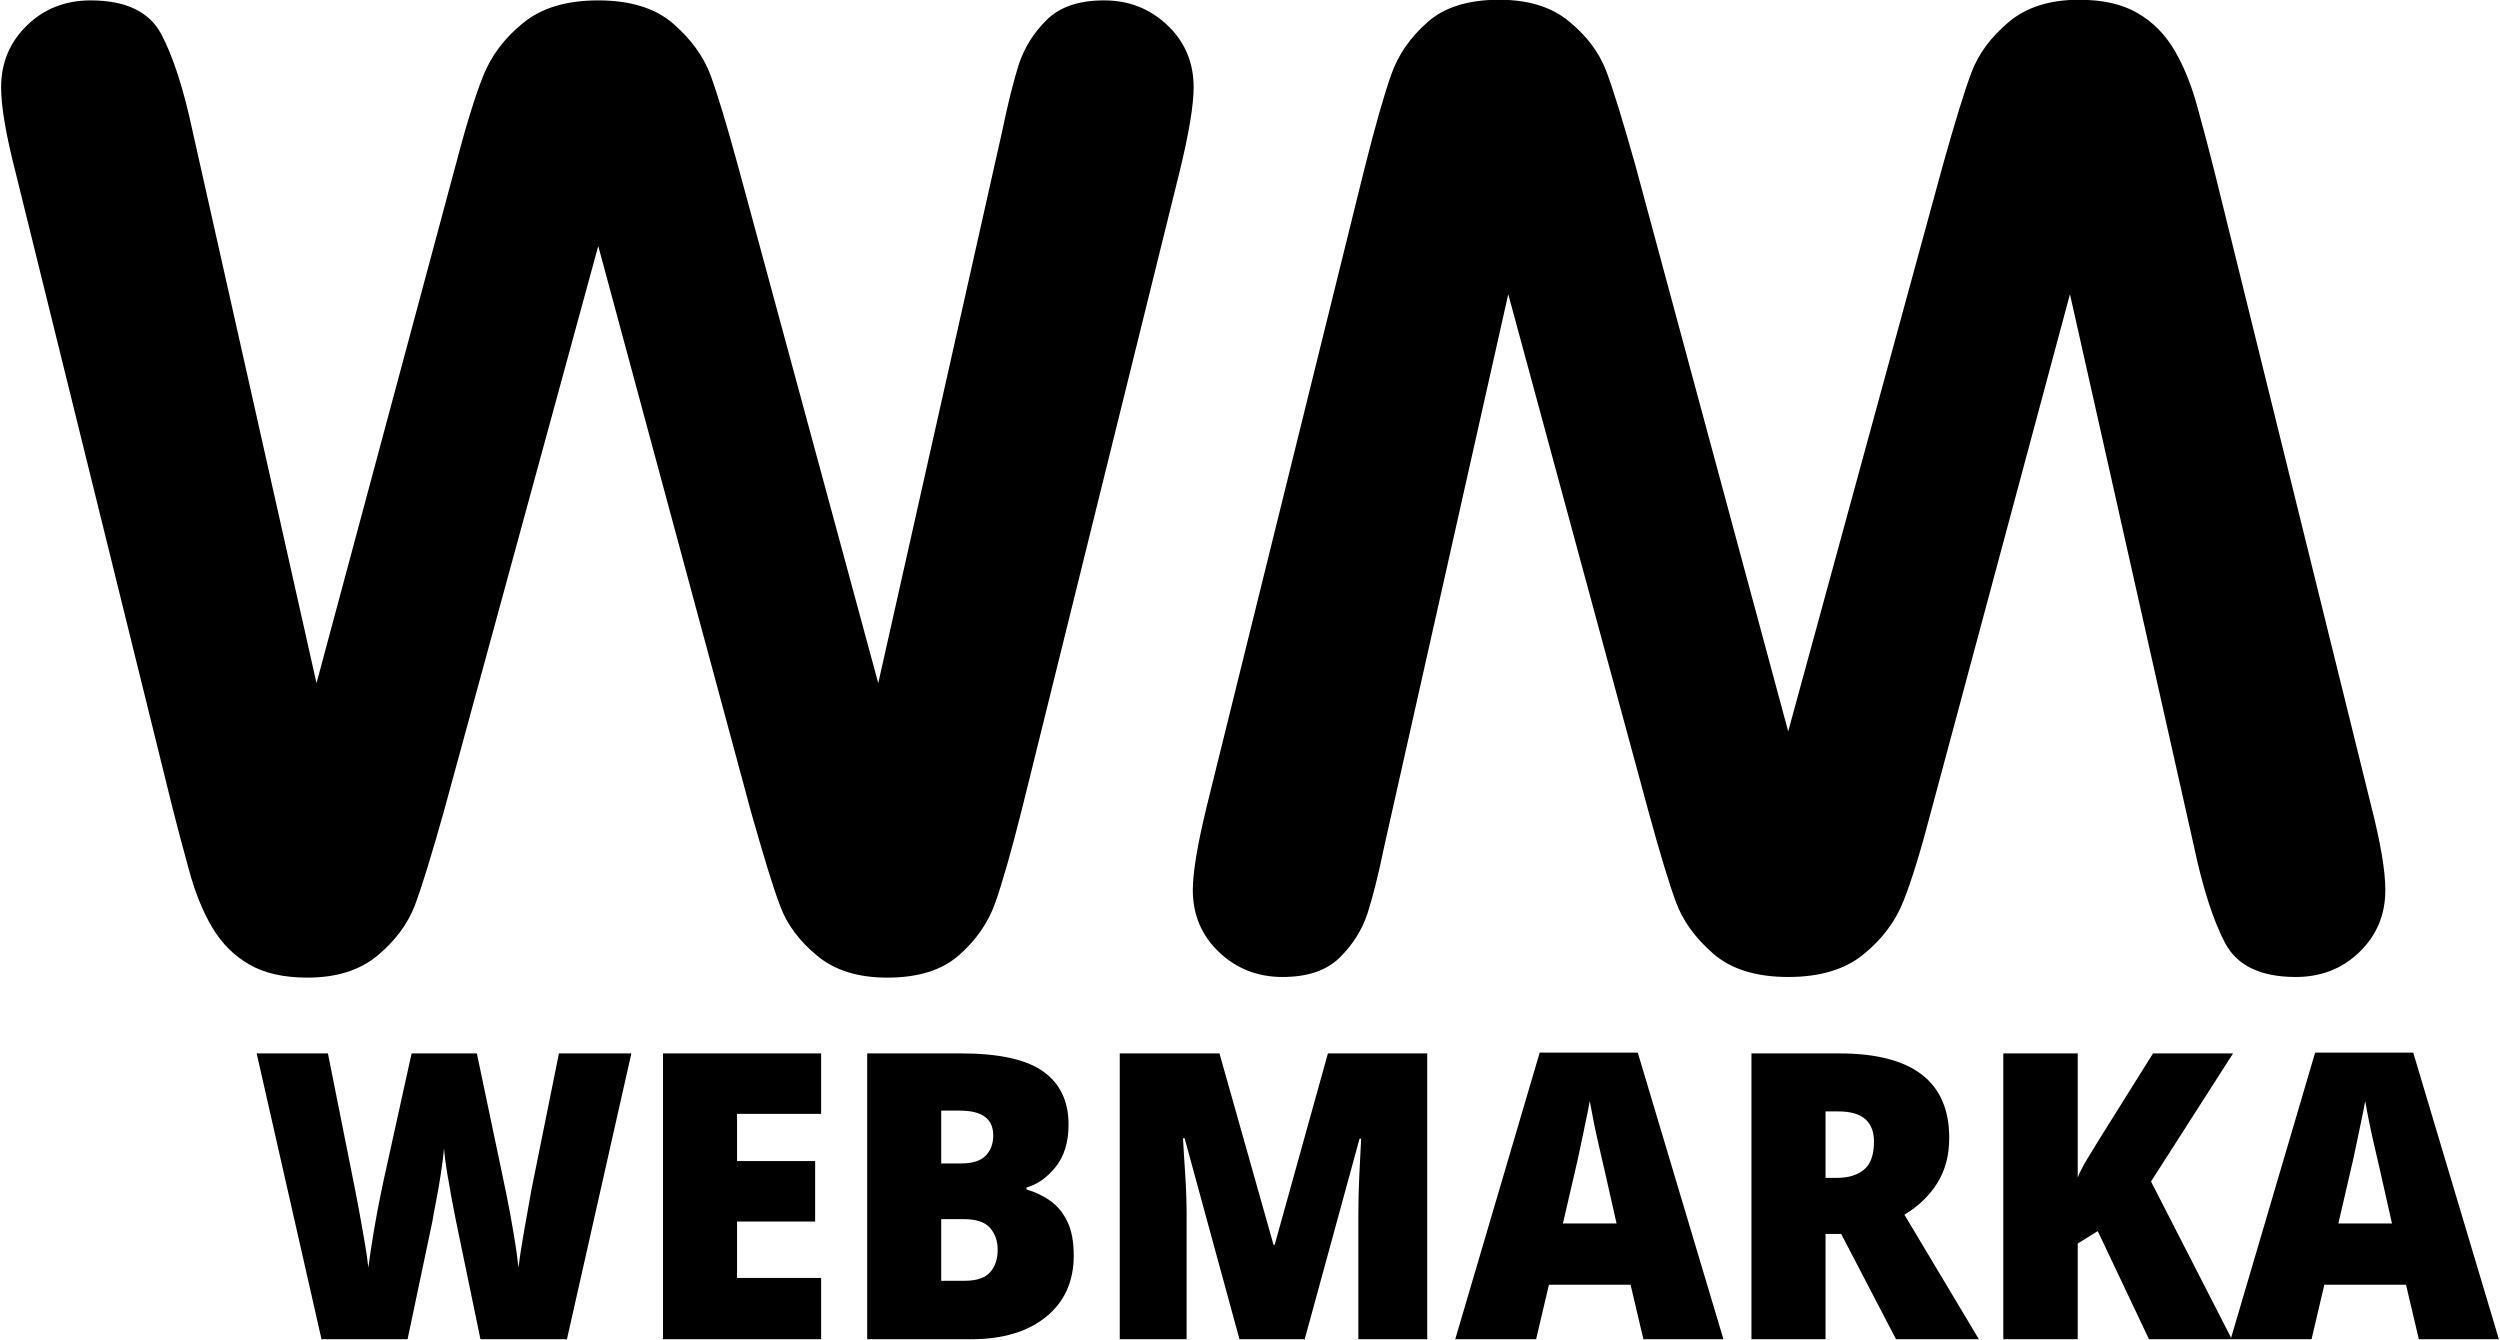 <?xml version="1.0" encoding="UTF-8"?>
<!DOCTYPE svg PUBLIC "-//W3C//DTD SVG 1.1//EN" "http://www.w3.org/Graphics/SVG/1.1/DTD/svg11.dtd">
<!-- Creator: CorelDRAW X8 -->
<svg xmlns="http://www.w3.org/2000/svg" xml:space="preserve" width="515px" height="276px" version="1.1" style="shape-rendering:geometricPrecision; text-rendering:geometricPrecision; image-rendering:optimizeQuality; fill-rule:evenodd; clip-rule:evenodd"
viewBox="0 0 51500 27600"
 xmlns:xlink="http://www.w3.org/1999/xlink">
 <defs>
  <style type="text/css">
   <![CDATA[
    .fil0 {fill:black;fill-rule:nonzero}
   ]]>
  </style>
 </defs>
 <g id="Слой_x0020_1">
  <g id="_2178076103744">
   <g>
    <path class="fil0" d="M15475 16739l-3151 -11671 -3187 11671c-250,888 -445,1523 -590,1909 -145,380 -403,730 -766,1033 -363,304 -843,458 -1446,458 -490,0 -889,-90 -1202,-272 -317,-181 -571,-440 -766,-770 -195,-331 -354,-726 -476,-1184 -127,-453 -236,-875 -336,-1265l-3237 -13108c-195,-762 -295,-1342 -295,-1741 0,-504 177,-930 531,-1274 353,-345 793,-517 1314,-517 721,0 1202,231 1451,689 245,463 463,1129 649,2009l2552 11367 2857 -10637c213,-817 404,-1438 571,-1859 168,-427 445,-794 826,-1102 380,-313 897,-467 1550,-467 667,0 1184,163 1551,485 367,322 621,676 762,1056 140,381 331,1007 571,1887l2884 10637 2552 -11367c123,-594 241,-1061 349,-1397 114,-335 304,-639 572,-902 272,-268 662,-399 1179,-399 512,0 947,172 1305,512 359,340 540,766 540,1279 0,363 -95,943 -290,1741l-3242 13108c-222,884 -408,1533 -553,1945 -145,413 -395,771 -744,1079 -349,313 -843,467 -1482,467 -604,0 -1084,-149 -1447,-453 -363,-299 -617,-639 -757,-1016 -145,-376 -340,-1020 -599,-1931z"/>
    <path class="fil0" d="M33686 3395l3151 11671 3188 -11671c249,-888 444,-1523 589,-1908 145,-381 404,-731 767,-1034 362,-304 843,-458 1446,-458 490,0 889,90 1201,272 318,181 572,440 767,771 195,331 353,725 476,1183 127,453 236,875 335,1265l3238 13108c195,762 294,1342 294,1741 0,504 -176,930 -530,1274 -354,345 -794,517 -1315,517 -721,0 -1202,-231 -1451,-689 -245,-462 -462,-1129 -648,-2008l-2553 -11368 -2857 10638c-213,816 -403,1437 -571,1859 -168,426 -444,793 -825,1101 -381,313 -898,467 -1551,467 -666,0 -1183,-163 -1550,-485 -368,-322 -622,-675 -762,-1056 -141,-381 -331,-1007 -571,-1886l-2884 -10638 -2553 11368c-122,593 -240,1060 -349,1396 -113,336 -304,639 -571,902 -272,268 -662,399 -1179,399 -513,0 -948,-172 -1306,-512 -358,-340 -540,-766 -540,-1279 0,-362 96,-943 291,-1741l3242 -13108c222,-884 408,-1532 553,-1945 145,-413 394,-771 743,-1079 349,-313 844,-467 1483,-467 603,0 1084,149 1446,453 363,299 617,640 758,1016 145,376 340,1020 598,1931z"/>
   </g>
   <path class="fil0" d="M13006 21700l-1327 5888 -1782 0 -503 -2433c-22,-105 -49,-245 -82,-421 -33,-176 -66,-363 -99,-560 -33,-198 -55,-372 -66,-520 -11,137 -32,305 -62,503 -30,198 -63,389 -99,573 -36,184 -62,326 -78,425l-512 2433 -1773 0 -1336 -5888 1468 0 561 2812c22,110 51,262 87,457 35,196 71,398 107,606 36,209 62,388 78,537 28,-215 63,-454 107,-718 44,-264 91,-517 141,-759 49,-242 90,-434 123,-577l520 -2358 1344 0 495 2358c33,149 74,346 124,594 49,247 96,502 140,763 44,261 77,493 99,697 16,-138 41,-307 74,-508 33,-200 67,-398 103,-593 36,-196 65,-359 87,-491l569 -2820 1492 0zm3909 5888l-3257 0 0 -5888 3257 0 0 1245 -1732 0 0 973 1609 0 0 1245 -1609 0 0 1163 1732 0 0 1262zm949 -5888l1929 0c781,0 1346,123 1695,371 349,247 524,613 524,1096 0,363 -90,655 -268,875 -179,220 -378,360 -598,420l0 41c176,50 338,127 486,231 149,105 267,248 355,429 88,182 132,415 132,701 0,533 -190,954 -569,1262 -379,308 -894,462 -1542,462l-2144 0 0 -5888zm1525 2267l413 0c230,0 398,-53 503,-160 104,-108 156,-246 156,-417 0,-341 -228,-511 -684,-511l-388 0 0 1088zm0 1147l0 1270 487 0c242,0 415,-58 519,-174 105,-115 157,-272 157,-470 0,-176 -52,-324 -157,-445 -104,-121 -286,-181 -544,-181l-462 0zm6144 2474l-1130 -4140 -33 0c11,209 26,459 46,750 19,292 28,569 28,833l0 2557 -1377 0 0 -5888 2054 0 1113 3941 25 0 1096 -3941 2046 0 0 5888 -1419 0 0 -2582c0,-258 7,-531 21,-820 14,-289 26,-532 37,-730l-33 0 -1130 4132 -1344 0zm8321 0l-264 -1122 -1682 0 -264 1122 -1666 0 1740 -5905 2020 0 1765 5905 -1649 0zm-553 -2384l-247 -1096c-28,-121 -62,-270 -103,-446 -41,-176 -80,-352 -116,-528 -35,-175 -64,-327 -86,-453 -22,126 -51,273 -87,441 -36,168 -71,338 -107,511 -36,174 -70,329 -103,466l-256 1105 1105 0zm4585 -3504c1512,0 2268,580 2268,1740 0,357 -81,666 -243,927 -162,262 -389,480 -680,656l1534 2565 -1707 0 -1130 -2169 -322 0 0 2169 -1526 0 0 -5888 1806 0zm-24 1195l-256 0 0 1369 239 0c231,0 415,-56 553,-169 137,-112 206,-306 206,-581 0,-198 -59,-351 -177,-458 -119,-107 -307,-161 -565,-161zm8114 4693l-1707 0 -1055 -2227 -413 256 0 1971 -1533 0 0 -5888 1533 0 0 2556c50,-121 113,-245 190,-371 77,-126 154,-253 231,-379l1130 -1806 1649 0 -1690 2639 1665 3249zm3852 0l-264 -1122 -1683 0 -263 1122 -1666 0 1740 -5905 2020 0 1765 5905 -1649 0zm-553 -2384l-247 -1096c-28,-121 -62,-270 -103,-446 -42,-176 -80,-352 -116,-528 -36,-175 -64,-327 -86,-453 -22,126 -51,273 -87,441 -36,168 -71,338 -107,511 -36,174 -70,329 -103,466l-256 1105 1105 0z"/>
  </g>
 </g>
</svg>
